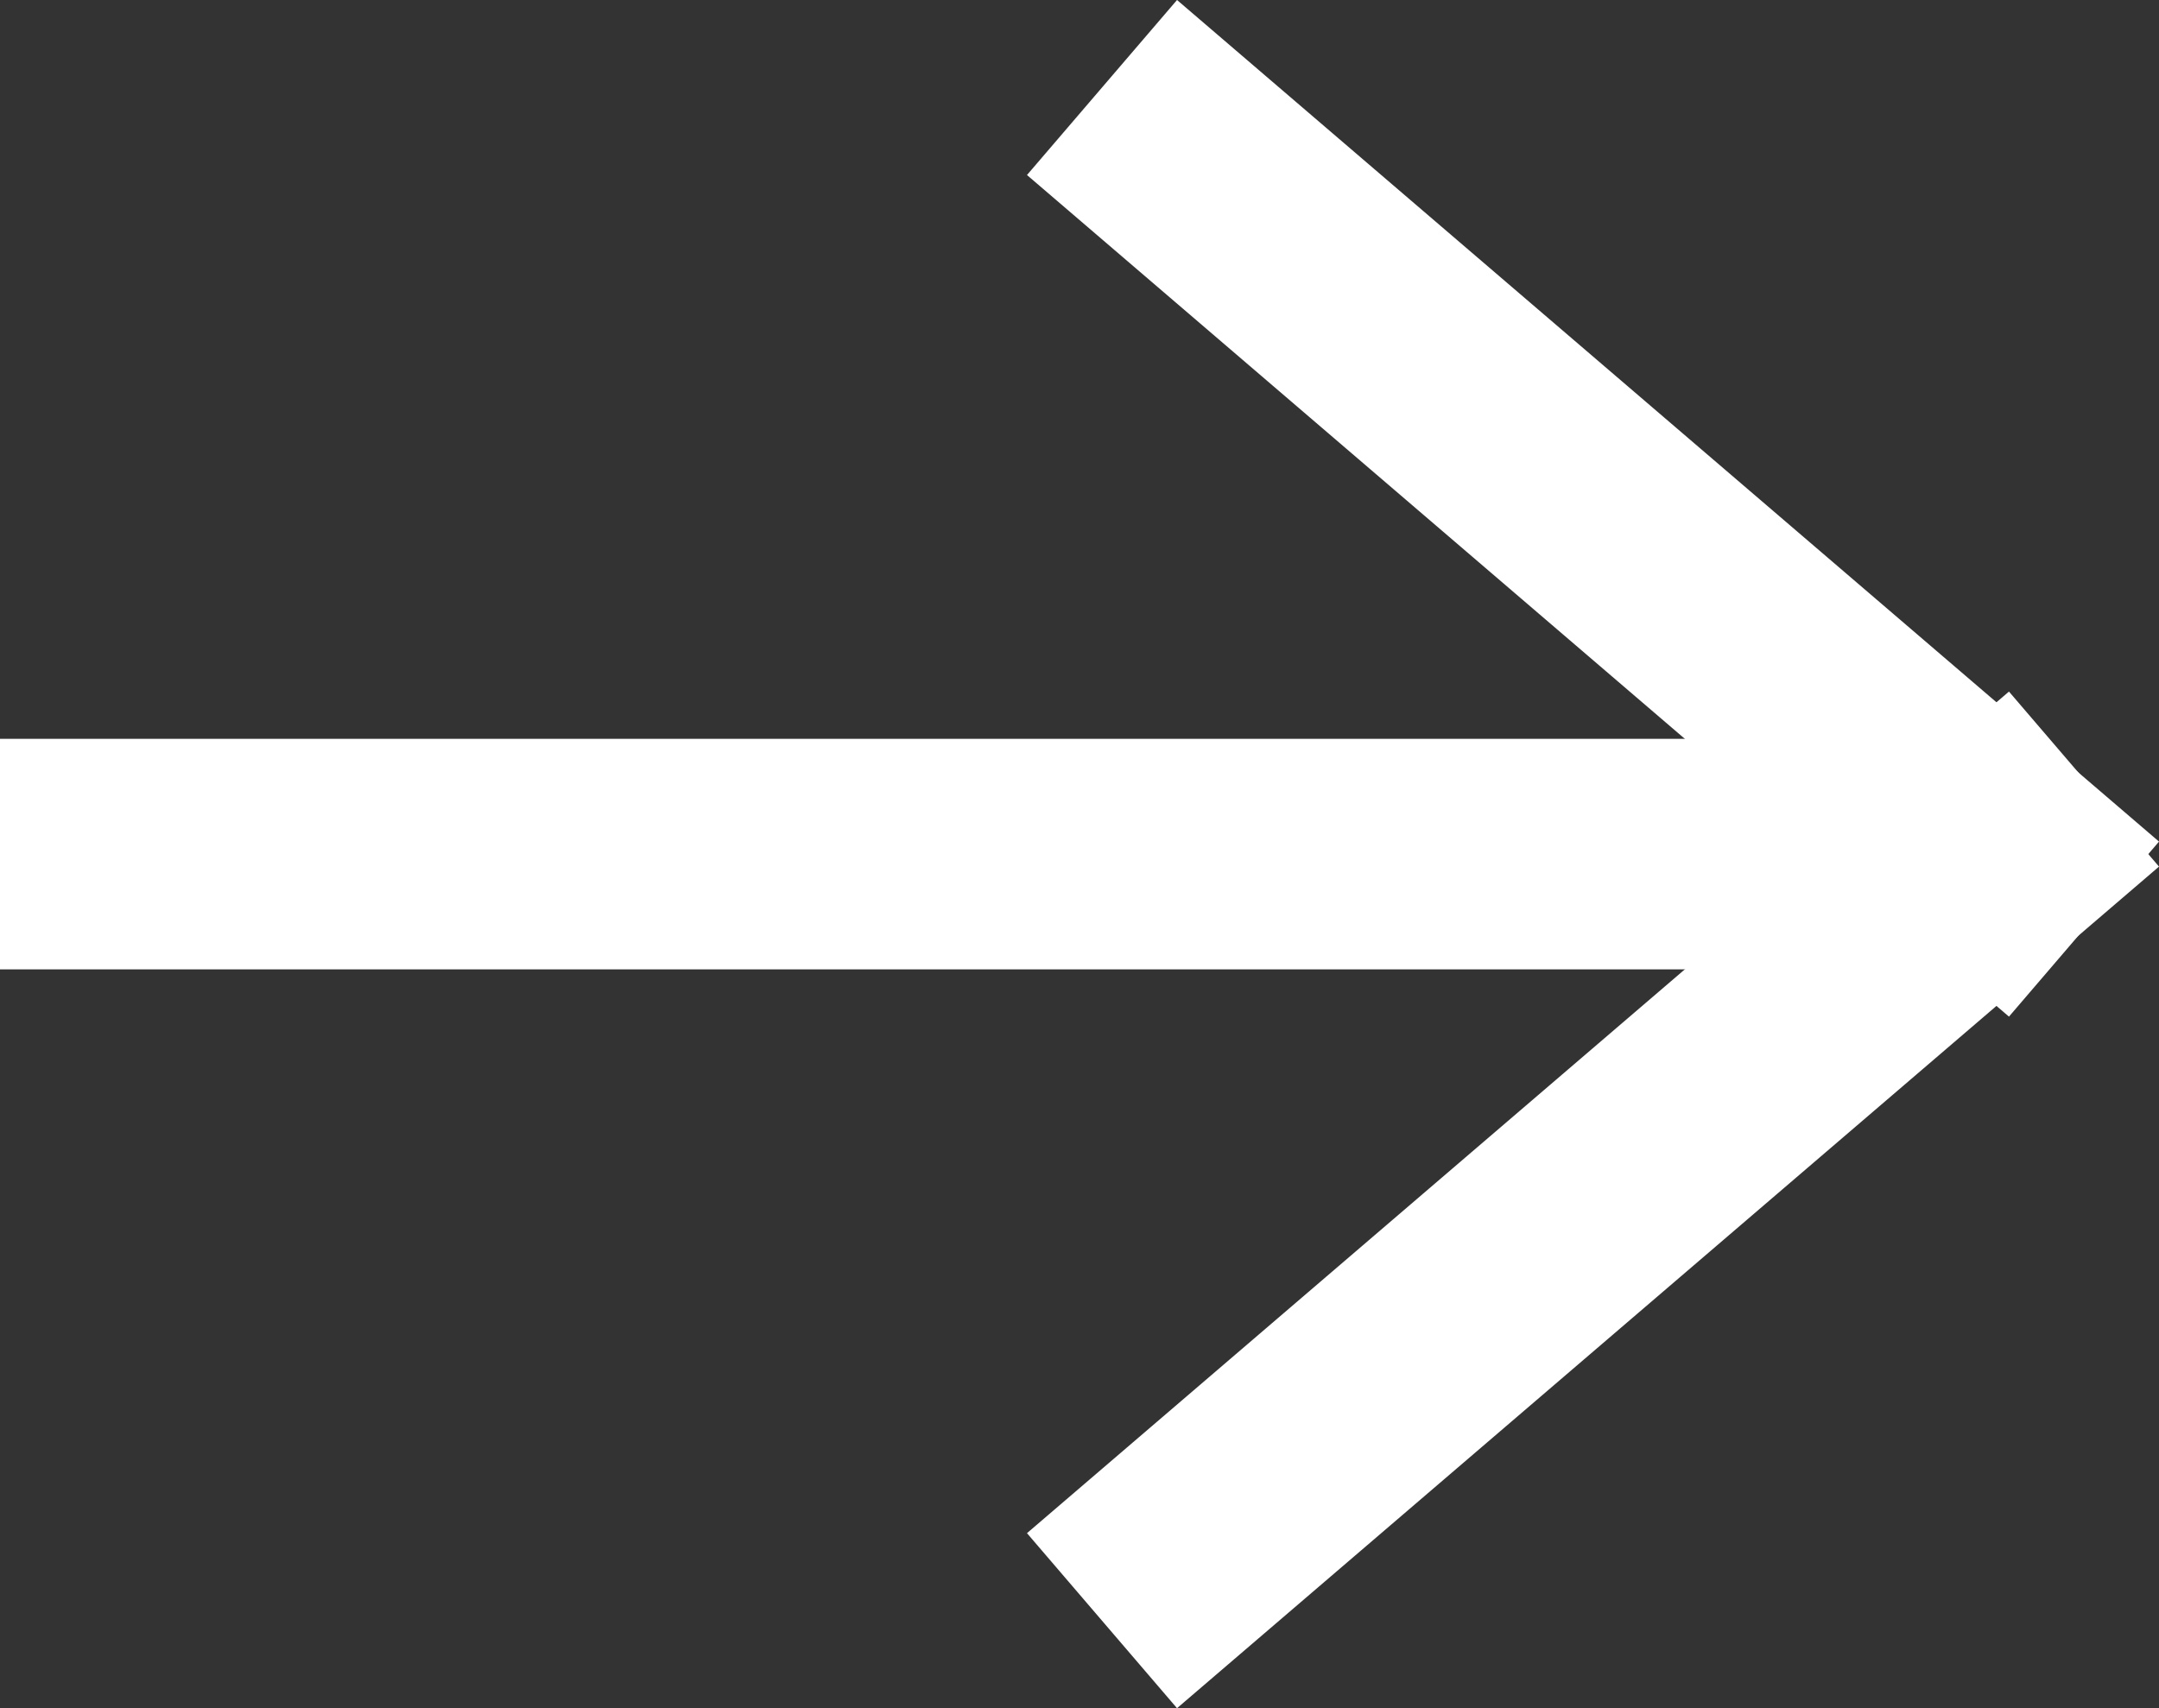 <svg xmlns="http://www.w3.org/2000/svg" width="18.729" height="14.82" viewBox="0 0 18.729 14.82">
  <rect x="0" y="0" width="18.729" height="14.82" fill="#333333" stroke="none"/>
  <g id="Group_20" data-name="Group 20" transform="translate(-1273.681 -3413.59)">
    <g id="Group_19" data-name="Group 19" transform="translate(1283.904 3414.362)">
      <line id="Line_1" data-name="Line 1" x2="7" y2="6" transform="translate(0.096 0.638)" fill="none" stroke="#fff" stroke-linecap="square" stroke-width="2"/>
      <line id="Line_2" data-name="Line 2" y1="6" x2="7" transform="translate(0.096 6.638)" fill="none" stroke="#fff" stroke-linecap="square" stroke-width="2"/>
    </g>
    <path id="Path_3" data-name="Path 3" d="M32,0H14.681" transform="translate(1259 3421)" fill="none" stroke="#fff" stroke-width="2"/>
  </g>
</svg>
